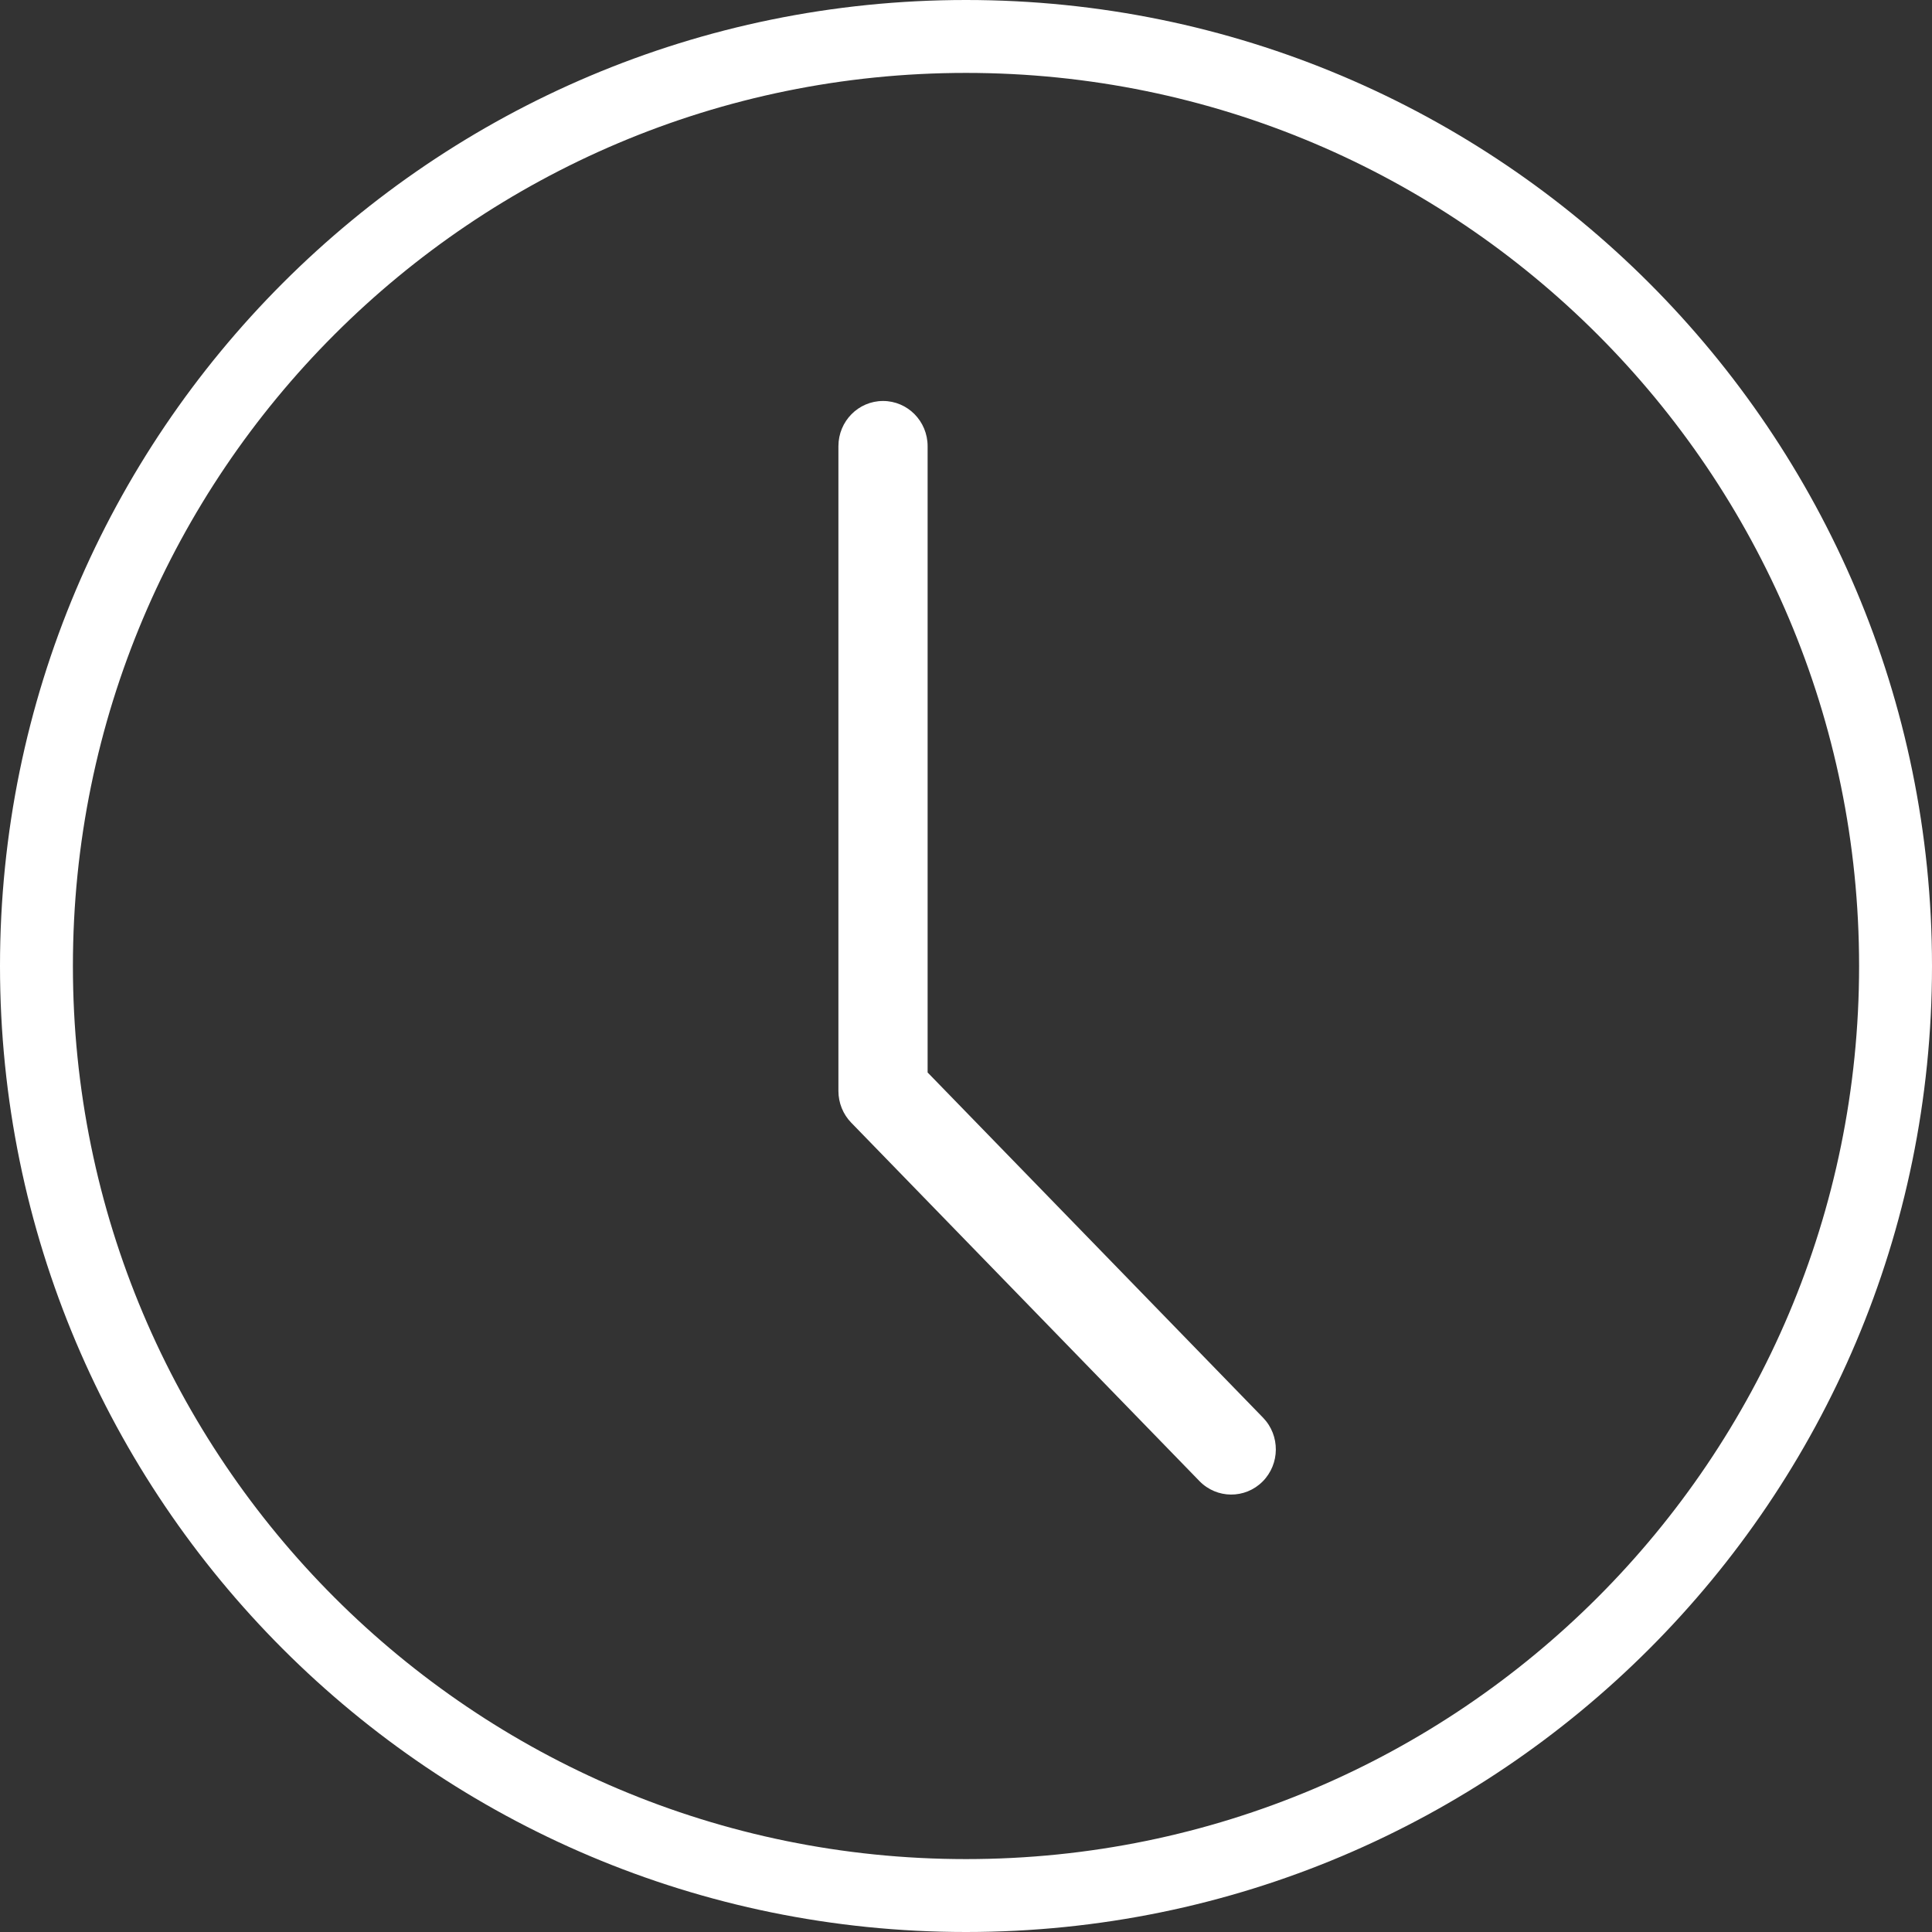 <?xml version="1.0" encoding="UTF-8"?>
<svg width="53px" height="53px" viewBox="0 0 53 53" version="1.1" xmlns="http://www.w3.org/2000/svg" xmlns:xlink="http://www.w3.org/1999/xlink">
    <rect x="0" y="0" width="53" height="53" fill="#333333" stroke="none"/>
    <g stroke="none" stroke-width="1" fill="none" fill-rule="evenodd">
        <g transform="translate(-537, -2375)" fill="#FFFFFF" fill-rule="nonzero">
            <g transform="translate(519, 2357)">
                <g transform="translate(18, 18)">
                    <path d="M26.5,53 C11.864,53 0,41.136 0,26.5 C0,11.864 11.864,0 26.5,0 C41.136,0 53,11.864 53,26.5 C53,41.136 41.136,53 26.5,53 Z M26.5,51 C40.031,51 51,40.031 51,26.5 C51,12.969 40.031,2 26.5,2 C12.969,2 2,12.969 2,26.5 C2,40.031 12.969,51 26.5,51 Z"></path>
                    <path d="M34.648,38.89 C35.122,39.378 35.116,40.163 34.635,40.644 C34.153,41.124 33.378,41.118 32.904,40.63 L23.352,30.799 C23.126,30.567 23,30.254 23,29.929 L23,12.24 C23,11.555 23.548,11 24.224,11 C24.9,11 25.447,11.555 25.447,12.24 L25.447,29.421 L34.648,38.89 Z"></path>
                </g>
            </g>
        </g>
    </g>
</svg>